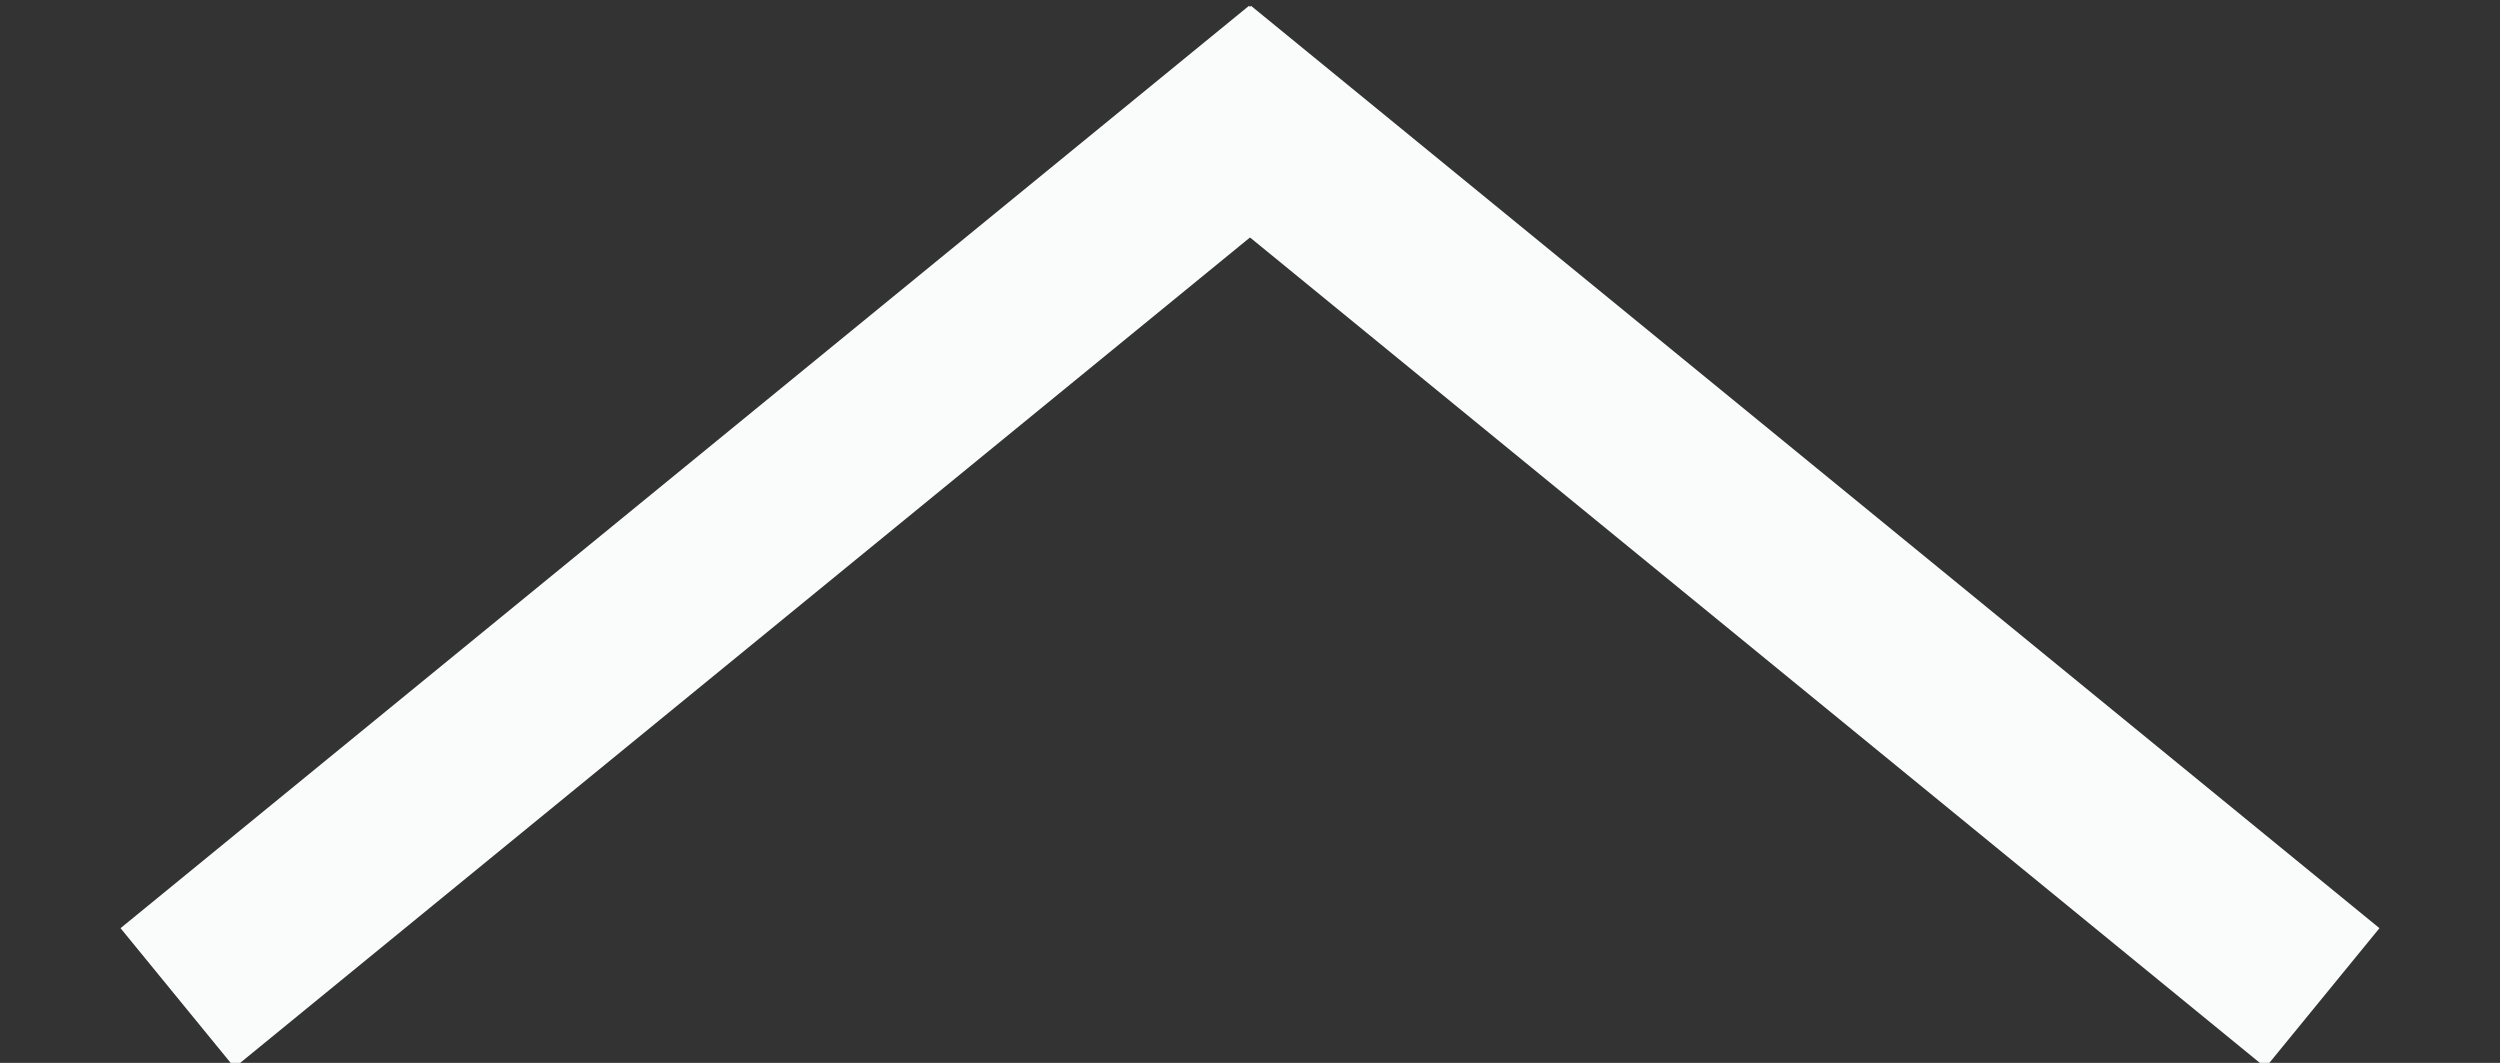 <svg id="Layer_1" data-name="Layer 1" xmlns="http://www.w3.org/2000/svg" viewBox="0 0 500 212.57"><rect x="0" y="0" width="500" height="212.57" fill="#333333" stroke="none"/><defs><style>.cls-1{fill:none;stroke:#fafbfb;stroke-miterlimit:10;stroke-width:36px;}</style></defs><line class="cls-1" x1="238.8" y1="15.09" x2="464.5" y2="199.57"/><line class="cls-1" x1="261.2" y1="15.09" x2="35.5" y2="199.57"/></svg>
